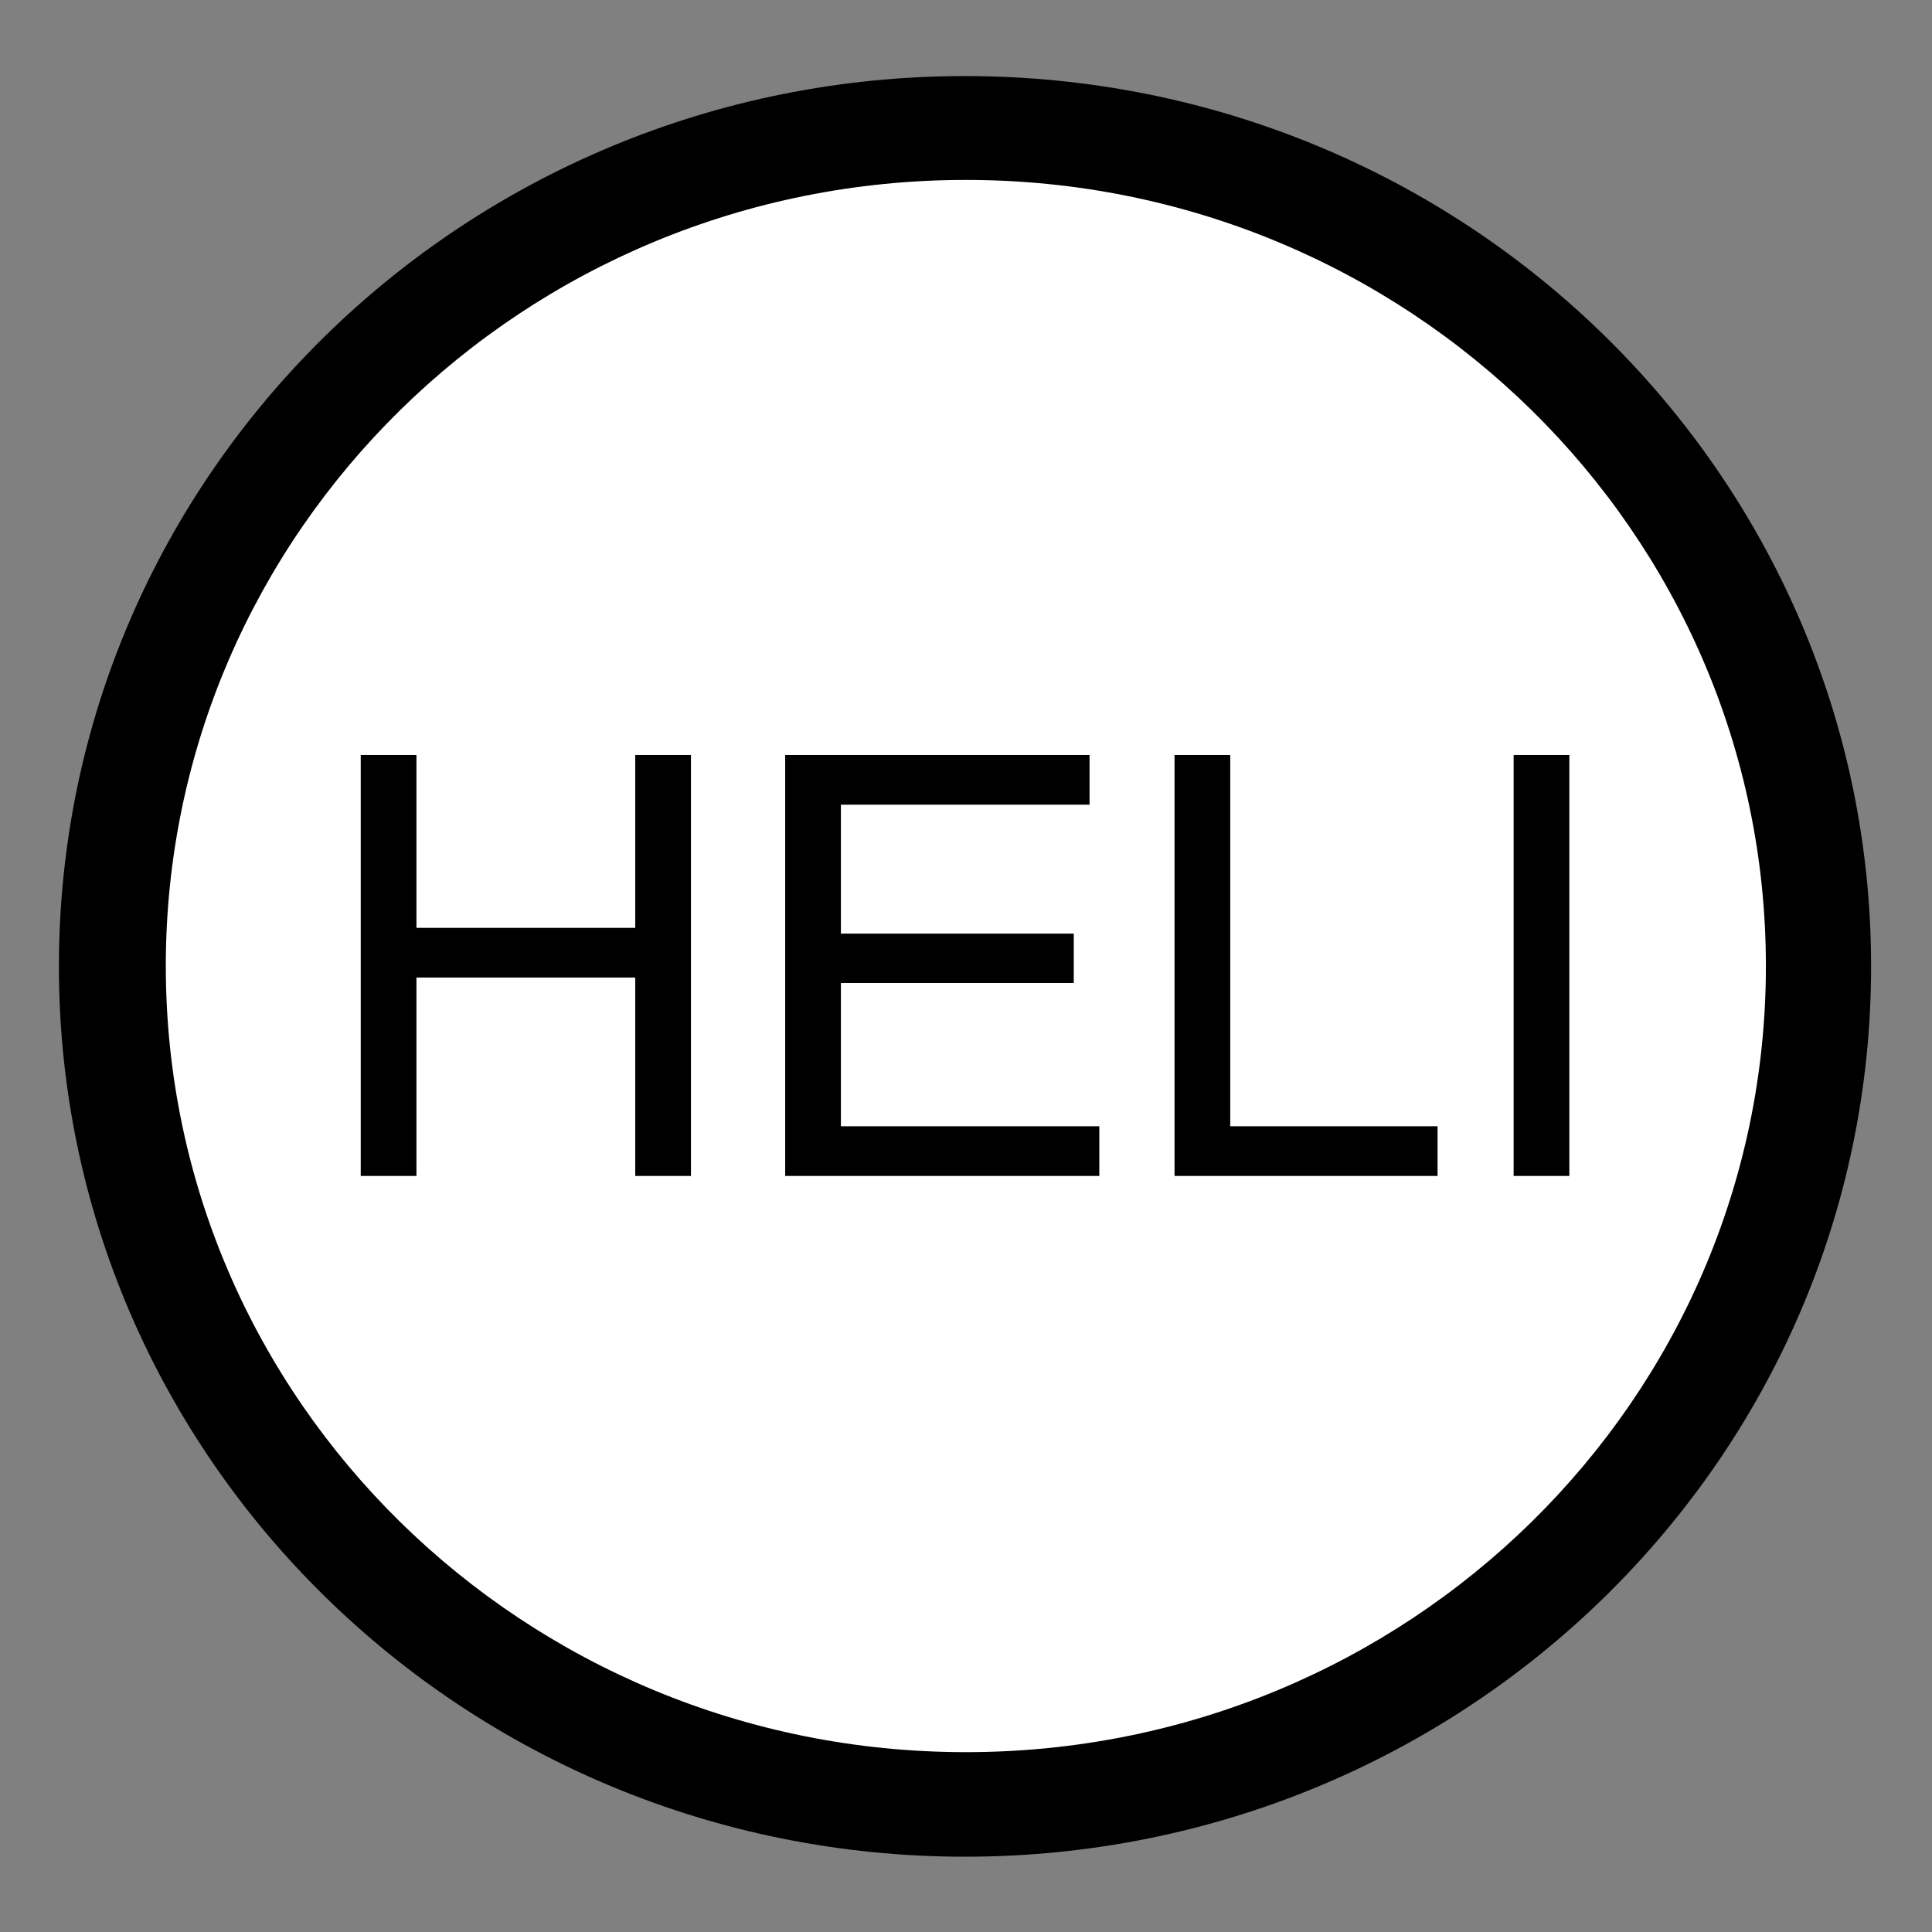 <?xml version="1.0" encoding="UTF-8" standalone="no"?>
<!-- Created with Inkscape (http://www.inkscape.org/) -->
<svg id="svg3104" xmlns:rdf="http://www.w3.org/1999/02/22-rdf-syntax-ns#" xmlns="http://www.w3.org/2000/svg" height="64px" width="64px" version="1.1" xmlns:cc="http://creativecommons.org/ns#" xmlns:dc="http://purl.org/dc/elements/1.1/">
 <rect width="100%" height="100%" fill="#808080" stroke="none"/>

 <g id="layer1">
  <g id="g3153">
   <g id="g7619" fill-rule="nonzero">
    <path id="path7599" d="m-37.636,27.727c0,17.02-14.042,30.818-31.364,30.818s-31.364-13.798-31.364-30.818,14.042-30.818,31.364-30.818,31.364,13.798,31.364,30.818z" transform="matrix(0.957,0,0,0.957,98,5.478)" fill="#000"/>
    <path id="path7599-5" d="m-37.636,27.727c0,17.02-14.042,30.818-31.364,30.818s-31.364-13.798-31.364-30.818,14.042-30.818,31.364-30.818,31.364,13.798,31.364,30.818z" transform="matrix(0.845,0,0,0.845,90.3,8.572)" fill="#FFF"/>
   </g>
   <g id="flowRoot3136" style="letter-spacing:0px;word-spacing:0px;" font-weight="normal" transform="matrix(0.487,0,0,0.487,67.234,51.274)" font-size="40px" font-style="normal" font-family="Sans" line-height="125%" fill="#000">
    <path id="path3145" d="m-113.52-25.296,0-28.633,3.789,0,0,11.758,14.883,0,0-11.758,3.789,0,0,28.633-3.789,0,0-13.496-14.883,0,0,13.496z"/>
    <path id="path3147" d="m-84.648-25.296,0-28.633,20.703,0,0,3.379-16.914,0,0,8.77,15.84,0,0,3.359-15.84,0,0,9.746,17.578,0,0,3.379z"/>
    <path id="path3149" d="m-58.164-25.296,0-28.633,3.789,0,0,25.254,14.102,0,0,3.379z"/>
    <path id="path3151" d="m-35.098-25.296,0-28.633,3.789,0,0,28.633z"/>
   </g>
  </g>
 </g>
</svg>
